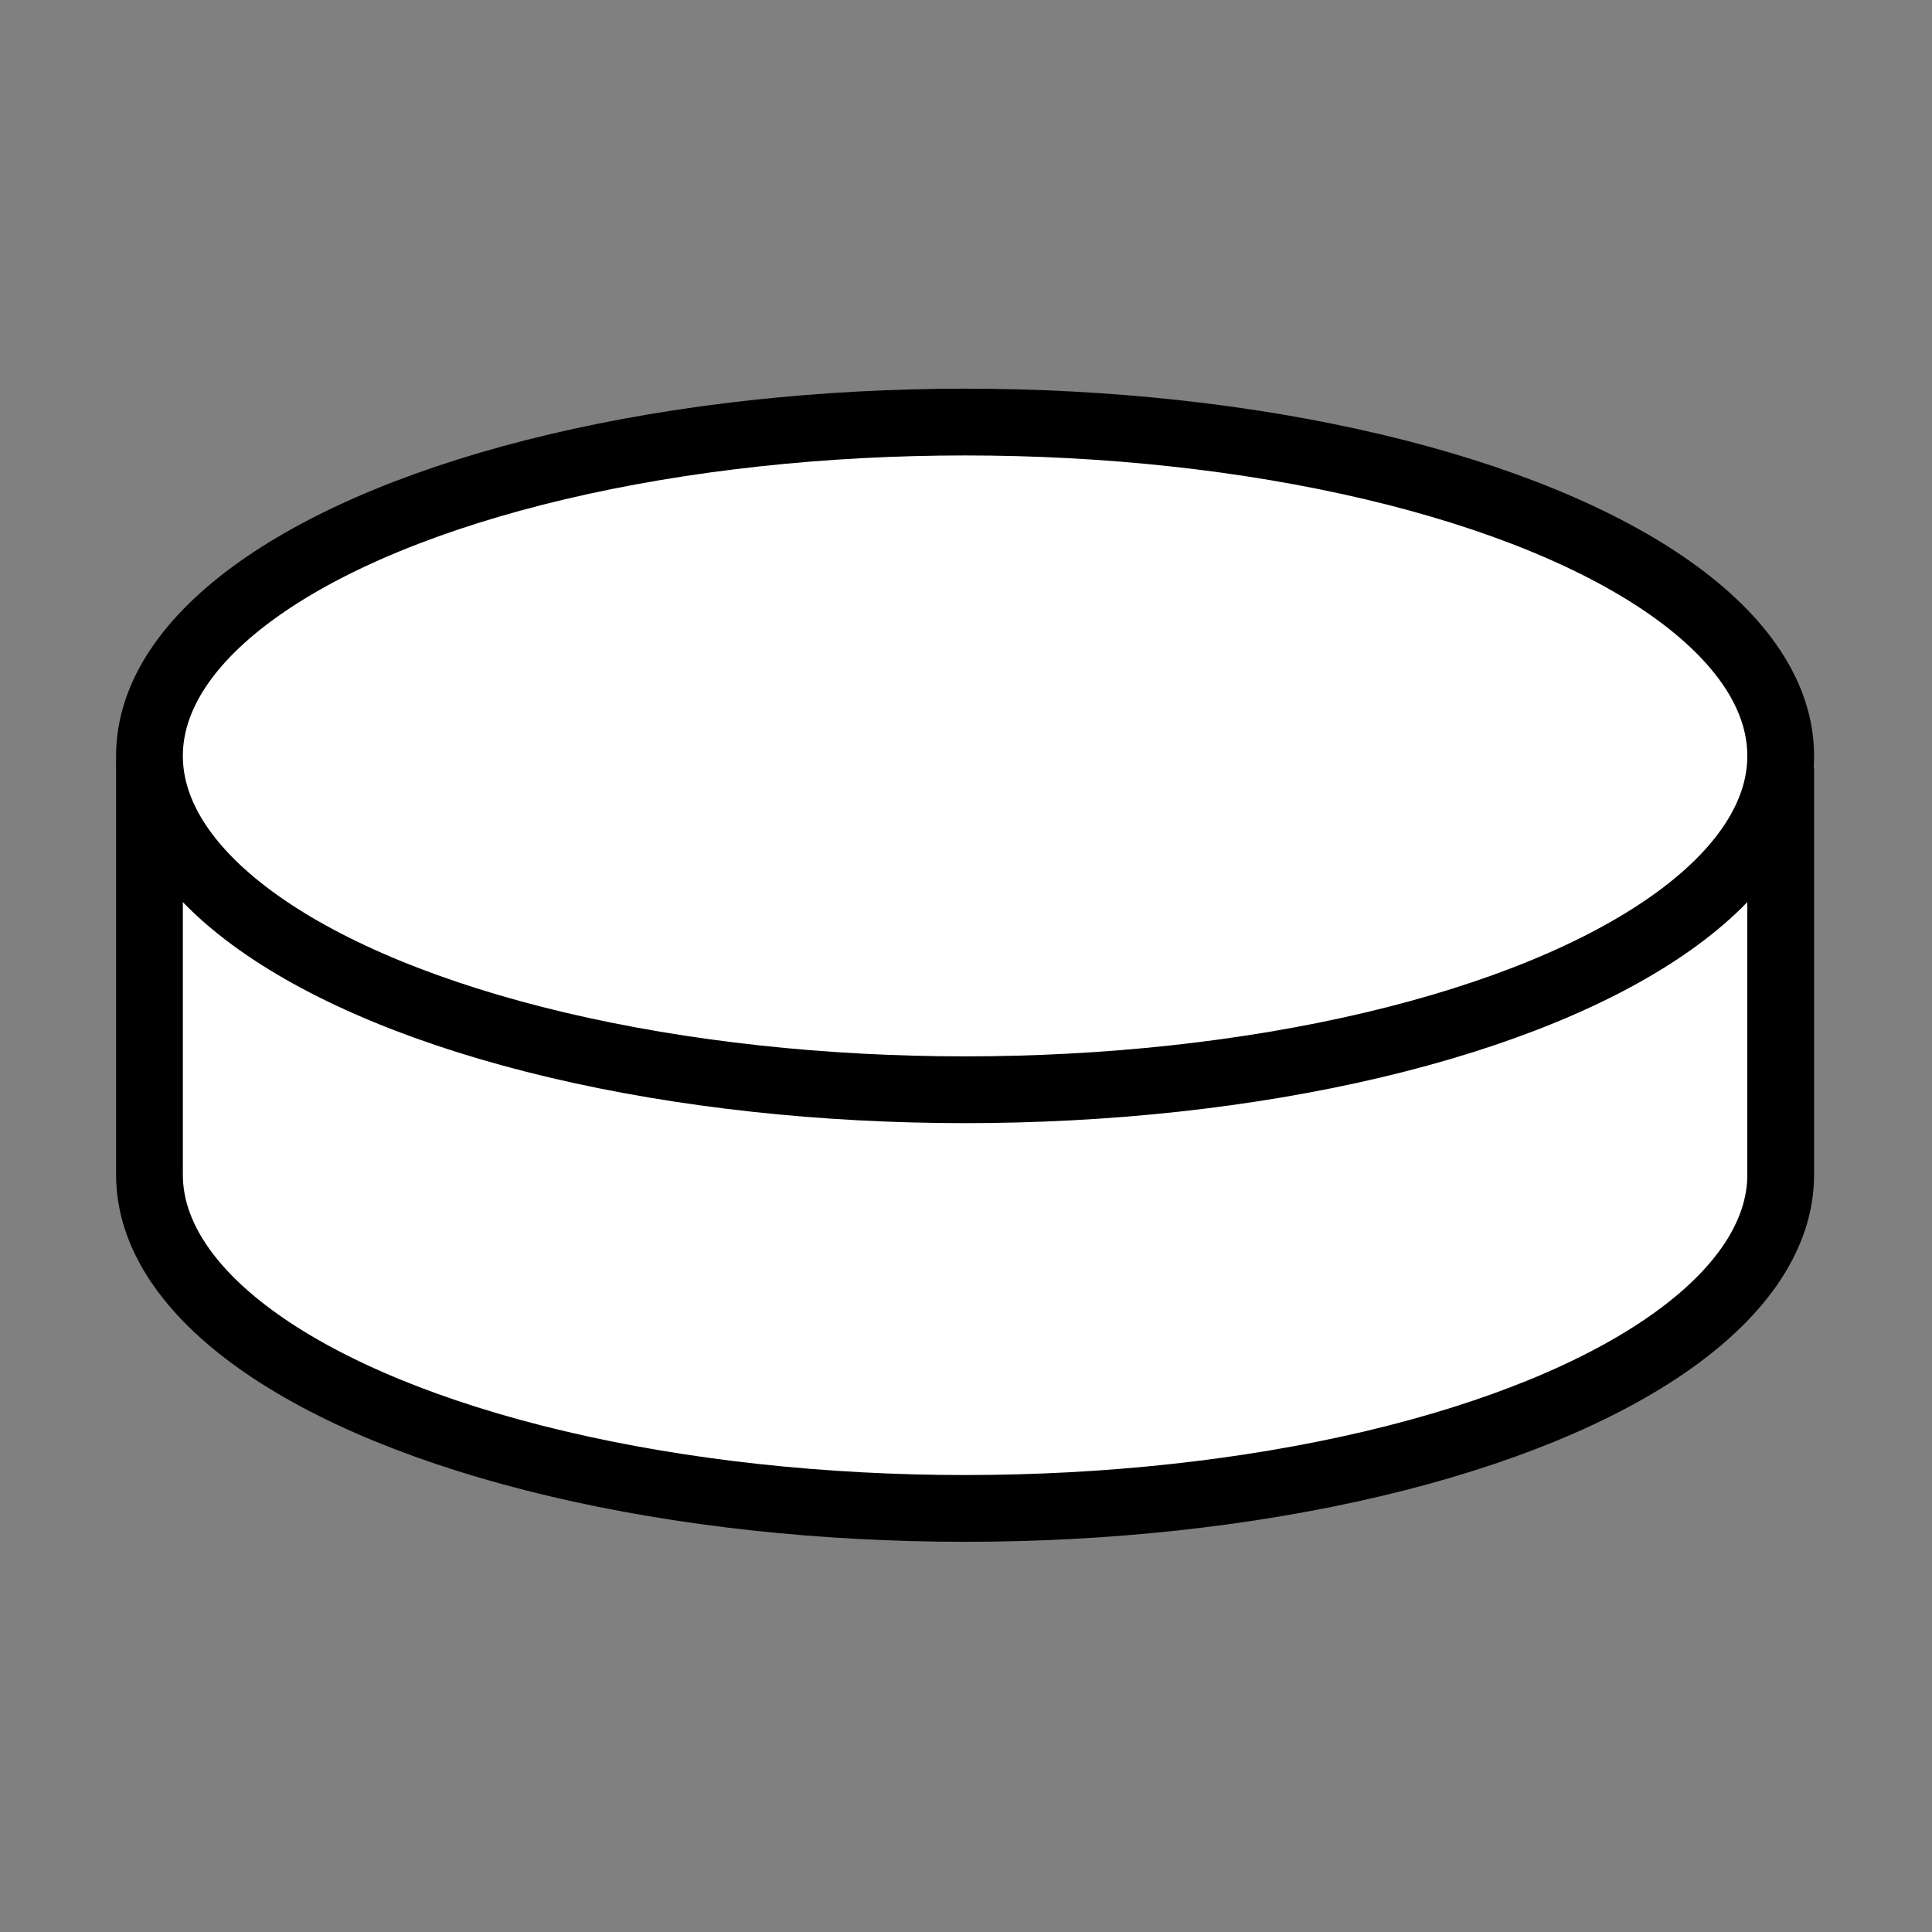 <?xml version="1.0" encoding="UTF-8" standalone="no"?>
<svg
   width="256"
   height="256"
   viewBox="0 0 67.733 67.733"
   version="1.1"
   id="svg2419"
   inkscape:version="1.1.2 (0a00cf5339, 2022-02-04)"
   sodipodi:docname="manwhite.svg"
   xmlns:inkscape="http://www.inkscape.org/namespaces/inkscape"
   xmlns:sodipodi="http://sodipodi.sourceforge.net/DTD/sodipodi-0.dtd"
   xmlns="http://www.w3.org/2000/svg"
   xmlns:svg="http://www.w3.org/2000/svg"
   xmlns:rdf="http://www.w3.org/1999/02/22-rdf-syntax-ns#"
   xmlns:cc="http://creativecommons.org/ns#"
   xmlns:dc="http://purl.org/dc/elements/1.1/">
  <rect x="0" y="0" width="67.733" height="67.733" fill="#808080" stroke="none"/>
  <defs
     id="defs2413" />
  <sodipodi:namedview
     id="base"
     pagecolor="#ffffff"
     bordercolor="#666666"
     borderopacity="1.0"
     inkscape:pageopacity="0.0"
     inkscape:pageshadow="2"
     inkscape:zoom="0.9899495"
     inkscape:cx="292.43916"
     inkscape:cy="295.46962"
     inkscape:document-units="mm"
     inkscape:current-layer="g4095"
     inkscape:document-rotation="0"
     showgrid="false"
     units="px"
     inkscape:window-width="1916"
     inkscape:window-height="1196"
     inkscape:window-x="0"
     inkscape:window-y="0"
     inkscape:window-maximized="1"
     inkscape:pagecheckerboard="0" />
  <g
     inkscape:label="Слой 1"
     inkscape:groupmode="layer"
     id="layer1">
    <g
       id="g4095"
       transform="matrix(4.425,0,0,4.425,-342.118,-220.799)">
      <path
         id="ellipse4079"
         style="fill:#ffffff;stroke:#000000;stroke-width:0.529;stroke-linecap:round;stroke-linejoin:round;paint-order:markers fill stroke"
         d="m 78.499,55.96 v 3.245 c 0,0.945 1.232,1.818 3.231,2.29 1.999,0.472 4.462,0.472 6.462,0 1.999,-0.472 3.231,-1.345 3.231,-2.29 v -3.197 z"
         sodipodi:nodetypes="csssscc" />
      <ellipse
         style="fill:#ffffff;stroke:#000000;stroke-width:0.529;stroke-linecap:round;stroke-linejoin:round;paint-order:markers fill stroke"
         id="path4073"
         cx="84.961"
         cy="55.887"
         rx="6.462"
         ry="2.645" />
    </g>
  </g>
</svg>
